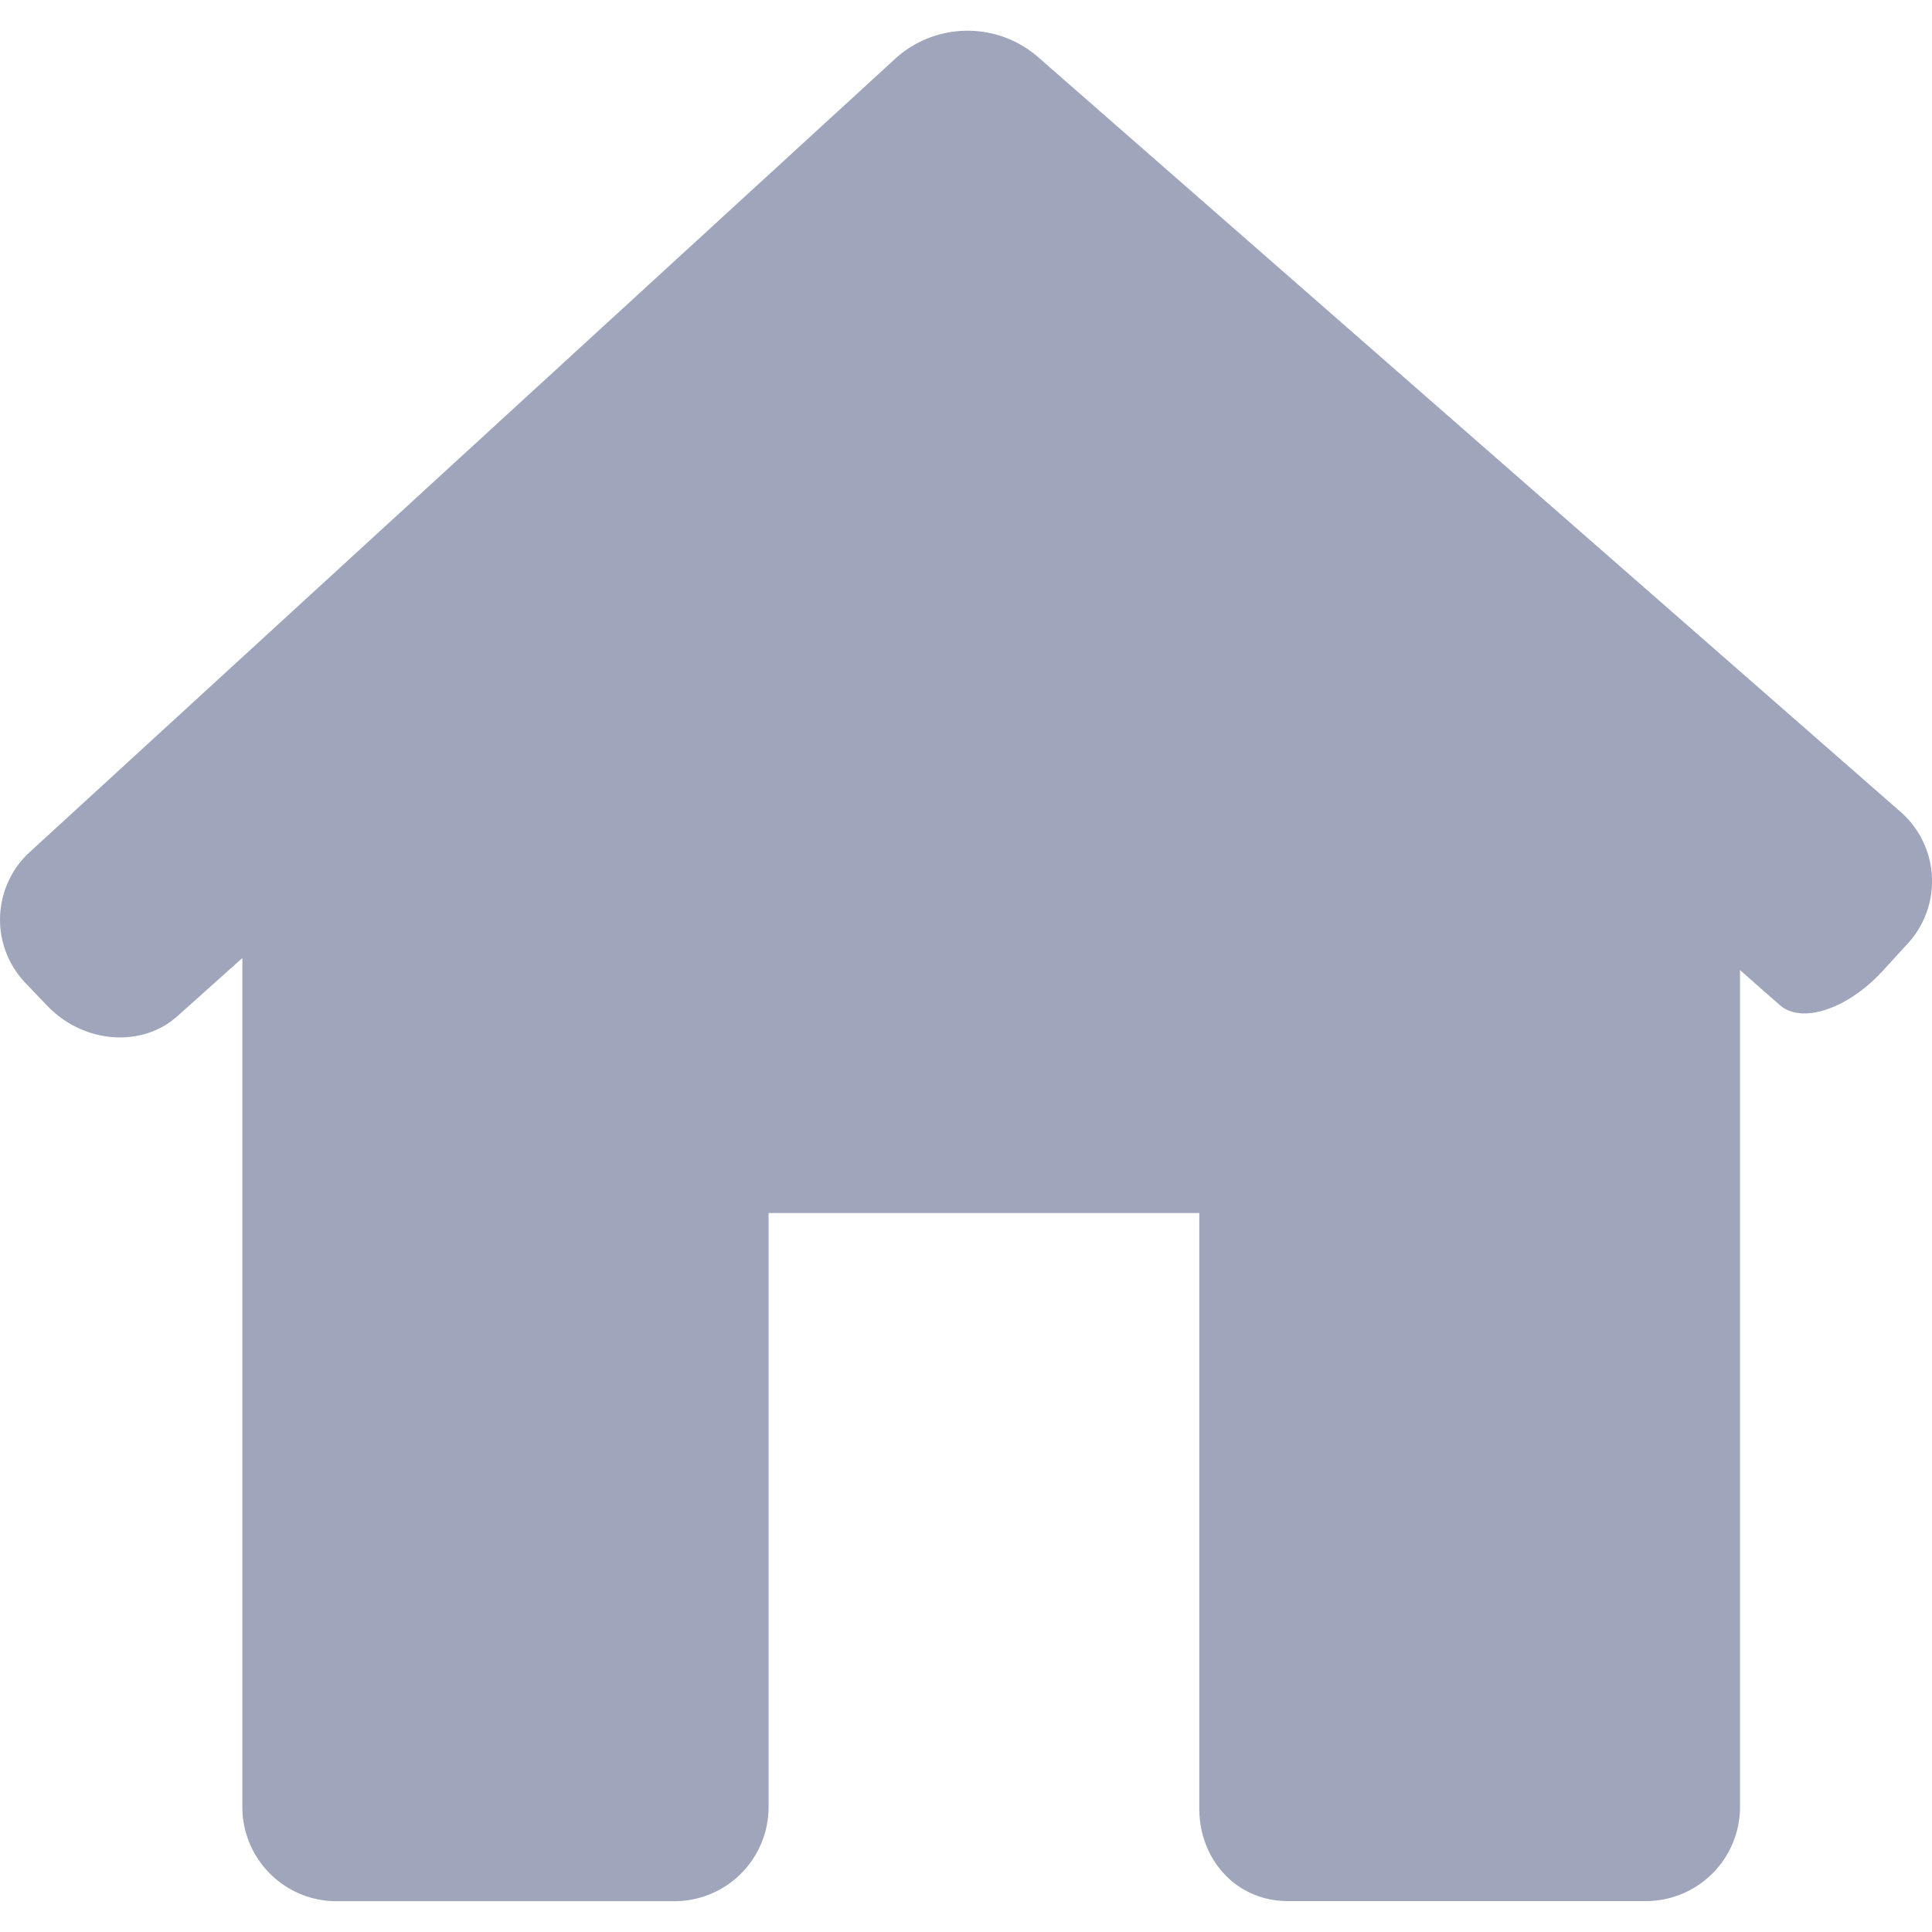 <svg width="16" height="16" fill="none" xmlns="http://www.w3.org/2000/svg"><path d="M15.8 7.813a.763.763 0 00-.063-1.092L8.587.464a.891.891 0 00-1.163.013L.249 7.054a.759.759 0 00-.035 1.09l.18.188c.299.31.781.348 1.077.082l.536-.48v7.03c0 .432.35.781.78.781h2.797a.78.78 0 00.781-.78v-4.919h3.567v4.918c-.006.431.303.78.734.78h2.963a.78.78 0 00.781-.78v-6.93l.33.29c.183.16.566.031.856-.288l.204-.223z" fill="#9FA6BB"/></svg>